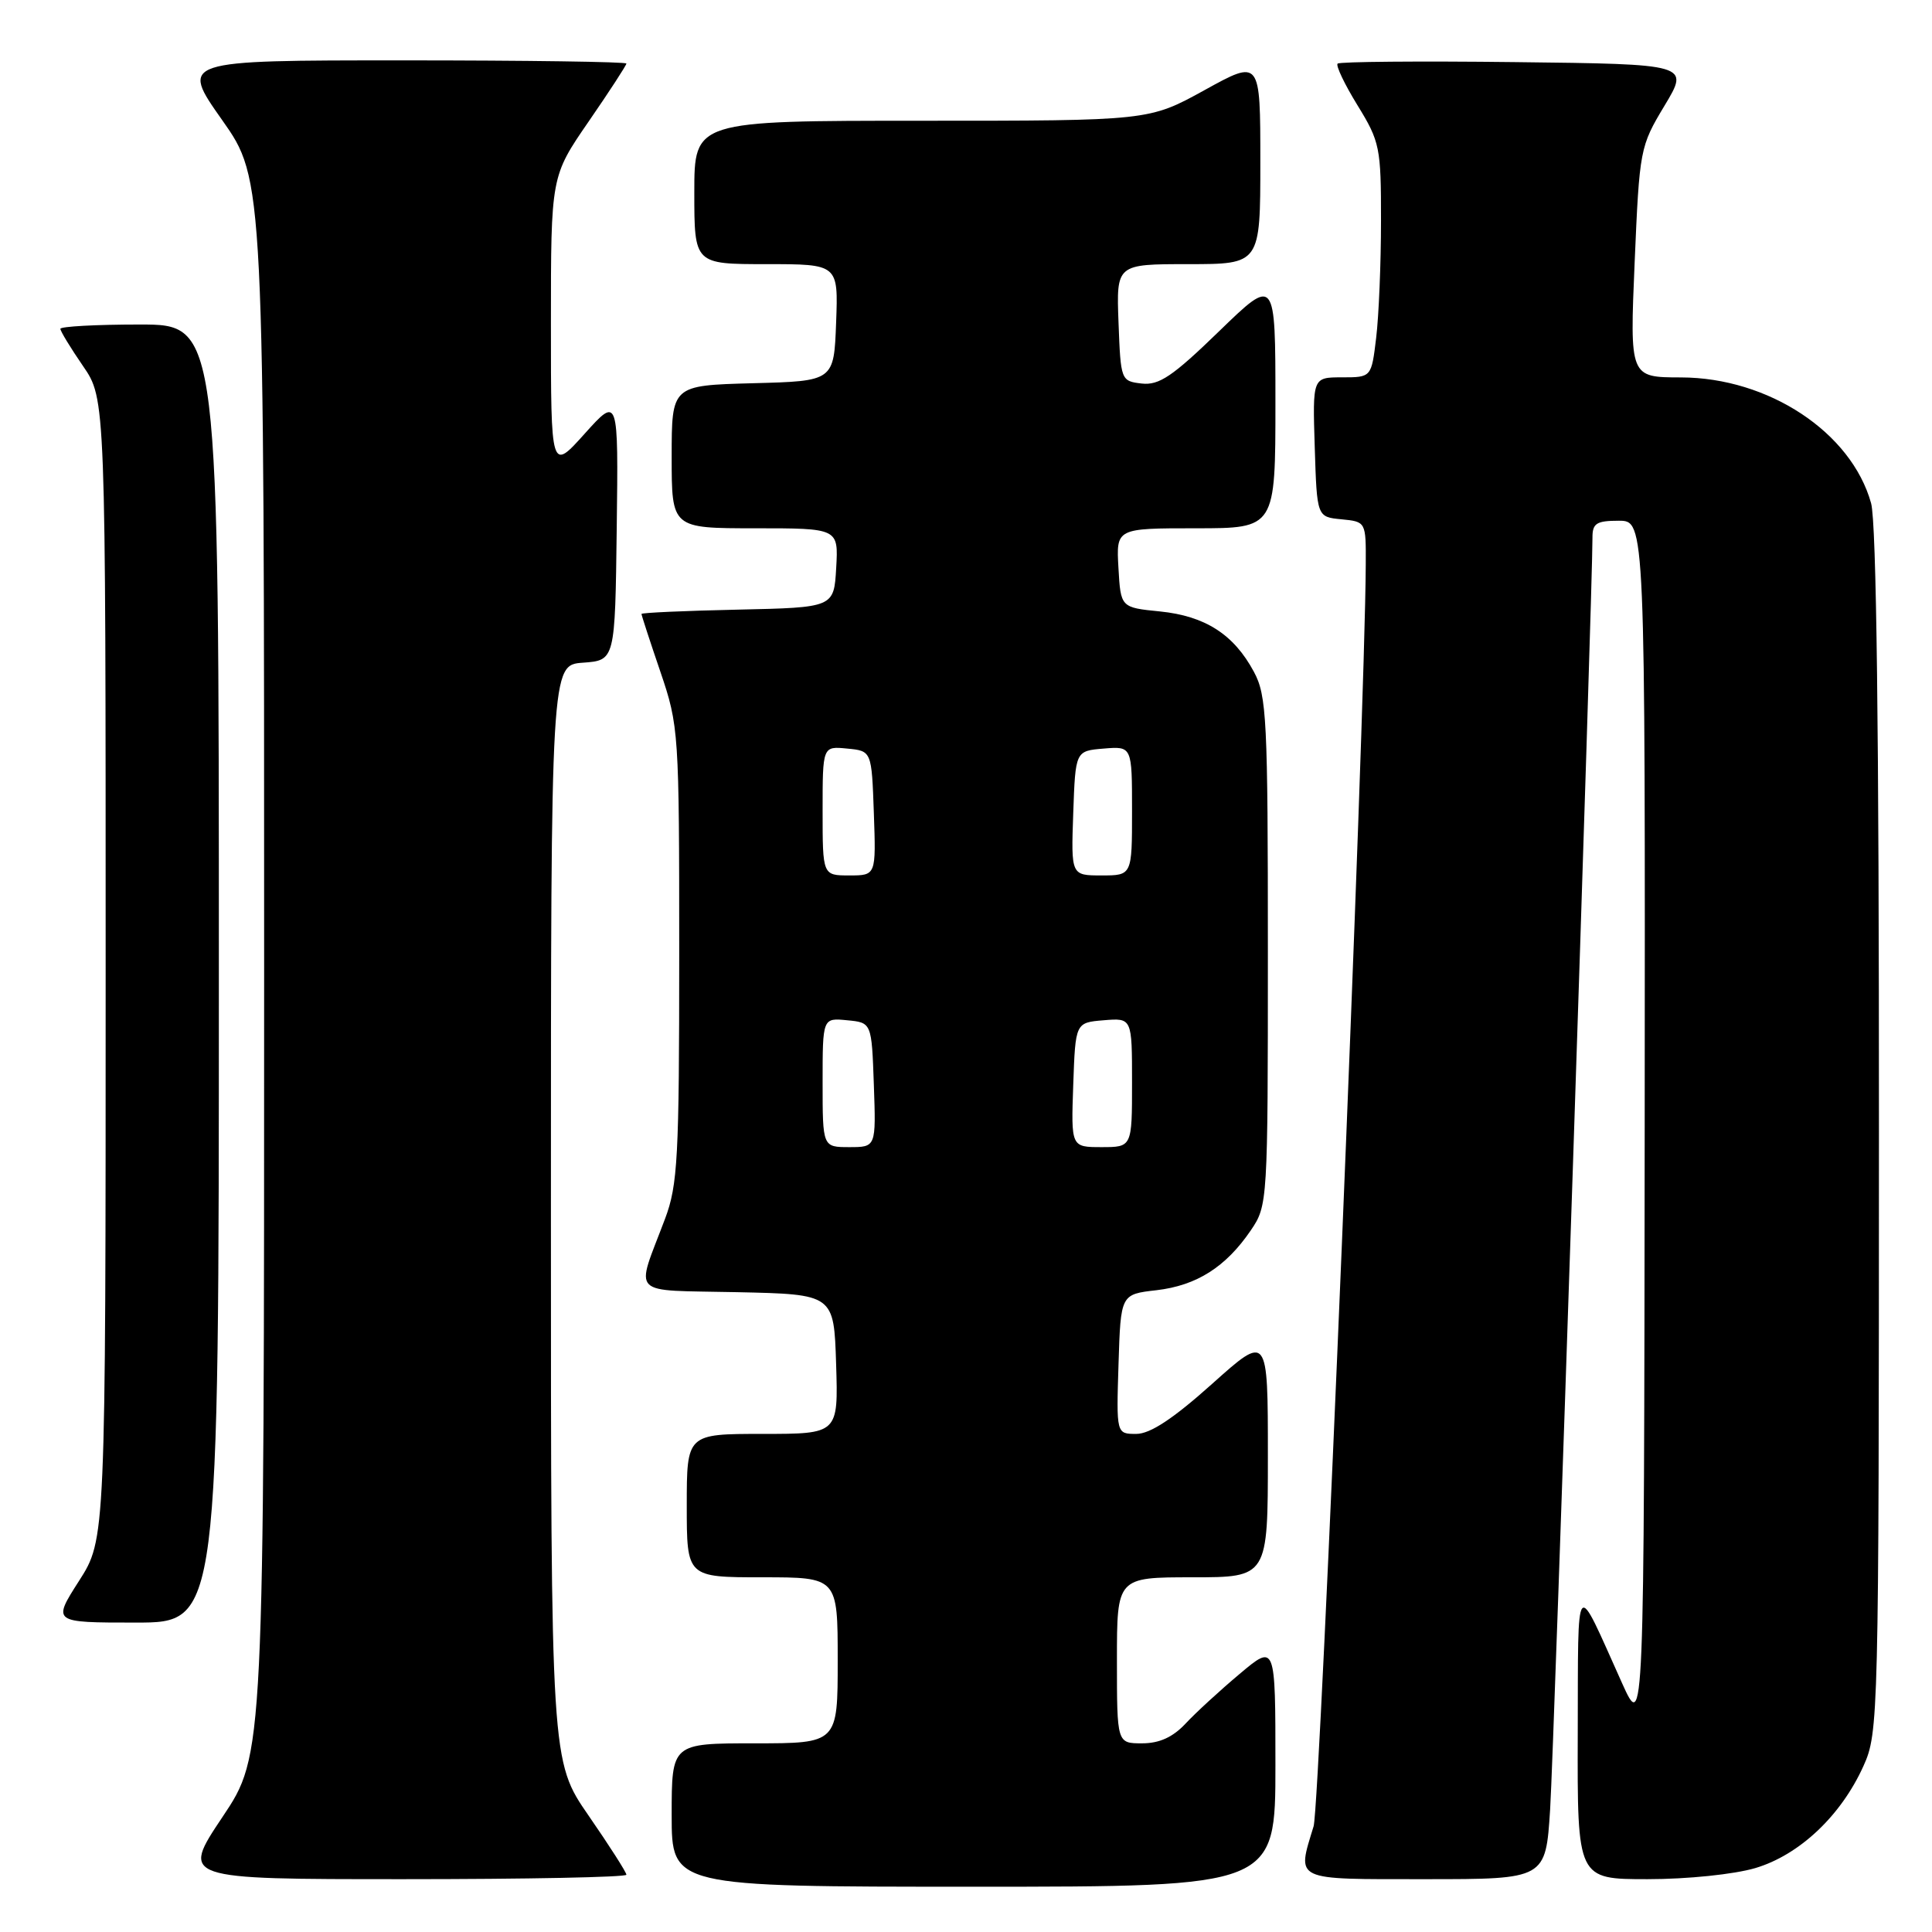 <?xml version="1.0" encoding="UTF-8" standalone="no"?>
<!DOCTYPE svg PUBLIC "-//W3C//DTD SVG 1.1//EN" "http://www.w3.org/Graphics/SVG/1.1/DTD/svg11.dtd" >
<svg xmlns="http://www.w3.org/2000/svg" xmlns:xlink="http://www.w3.org/1999/xlink" version="1.1" viewBox="0 0 256 256">
 <g >
 <path fill="currentColor"
d=" M 169.00 233.91 C 169.00 217.81 169.00 217.81 164.25 221.81 C 161.64 224.00 158.41 226.97 157.08 228.40 C 155.40 230.19 153.62 231.00 151.33 231.00 C 148.00 231.00 148.00 231.00 148.00 220.00 C 148.00 209.00 148.00 209.00 158.00 209.00 C 168.00 209.00 168.00 209.00 168.00 192.88 C 168.00 176.75 168.00 176.75 160.60 183.38 C 155.44 188.00 152.40 190.00 150.56 190.00 C 147.92 190.00 147.92 190.00 148.21 180.75 C 148.50 171.50 148.50 171.50 153.24 170.96 C 158.56 170.34 162.43 167.89 165.75 163.01 C 167.97 159.74 168.00 159.30 168.00 126.09 C 168.00 95.28 167.85 92.18 166.15 89.02 C 163.49 84.06 159.70 81.63 153.71 81.02 C 148.50 80.50 148.50 80.50 148.20 75.25 C 147.90 70.00 147.90 70.00 158.45 70.00 C 169.00 70.00 169.00 70.00 169.00 53.33 C 169.00 36.66 169.00 36.66 161.53 43.90 C 155.37 49.88 153.58 51.08 151.28 50.82 C 148.53 50.50 148.50 50.40 148.21 42.75 C 147.92 35.00 147.92 35.00 157.46 35.00 C 167.00 35.00 167.00 35.00 167.00 21.43 C 167.00 7.86 167.00 7.86 159.63 11.93 C 152.25 16.00 152.25 16.00 122.13 16.00 C 92.00 16.00 92.00 16.00 92.00 25.50 C 92.00 35.00 92.00 35.00 101.54 35.00 C 111.08 35.00 111.08 35.00 110.79 42.75 C 110.50 50.50 110.50 50.50 99.75 50.78 C 89.00 51.07 89.00 51.07 89.00 60.53 C 89.00 70.00 89.00 70.00 100.05 70.00 C 111.10 70.00 111.10 70.00 110.80 75.25 C 110.50 80.50 110.50 80.50 97.75 80.78 C 90.74 80.93 85.00 81.19 85.00 81.35 C 85.00 81.52 86.12 84.96 87.50 89.00 C 89.95 96.20 90.00 96.97 90.00 126.43 C 90.00 153.39 89.81 157.02 88.12 161.50 C 84.19 171.97 83.14 170.90 97.69 171.22 C 110.50 171.50 110.50 171.50 110.79 180.75 C 111.08 190.00 111.08 190.00 101.04 190.00 C 91.00 190.00 91.00 190.00 91.00 199.50 C 91.00 209.00 91.00 209.00 101.00 209.00 C 111.00 209.00 111.00 209.00 111.00 220.00 C 111.00 231.00 111.00 231.00 100.00 231.00 C 89.00 231.00 89.00 231.00 89.00 240.50 C 89.00 250.00 89.00 250.00 129.00 250.00 C 169.00 250.00 169.00 250.00 169.00 233.91 Z  M 83.00 248.41 C 83.00 248.09 80.75 244.57 78.00 240.59 C 73.00 233.36 73.00 233.36 73.00 160.74 C 73.00 88.11 73.00 88.11 77.25 87.81 C 81.50 87.50 81.50 87.50 81.72 70.00 C 81.94 52.50 81.94 52.50 77.47 57.47 C 73.00 62.45 73.00 62.45 73.00 42.90 C 73.00 23.36 73.00 23.36 78.00 16.10 C 80.75 12.11 83.00 8.65 83.00 8.42 C 83.00 8.19 69.69 8.00 53.43 8.00 C 23.86 8.00 23.86 8.00 29.43 15.90 C 35.00 23.80 35.00 23.80 35.00 128.16 C 35.00 232.52 35.00 232.52 29.48 240.76 C 23.97 249.00 23.97 249.00 53.48 249.00 C 69.72 249.00 83.00 248.74 83.00 248.41 Z  M 205.40 239.75 C 205.91 231.81 211.04 77.54 211.01 71.25 C 211.00 69.34 211.53 69.00 214.50 69.00 C 218.00 69.00 218.00 69.00 217.93 149.25 C 217.85 229.50 217.85 229.50 214.92 223.00 C 208.62 209.00 209.13 208.41 209.06 229.75 C 209.00 249.00 209.00 249.00 218.32 249.00 C 223.60 249.00 229.78 248.36 232.59 247.53 C 238.43 245.79 243.95 240.59 246.92 234.00 C 248.91 229.60 248.96 227.77 248.97 150.00 C 248.98 96.97 248.64 69.23 247.93 66.68 C 245.32 57.29 234.34 50.03 222.73 50.01 C 215.95 50.00 215.95 50.00 216.60 34.75 C 217.24 19.77 217.31 19.40 220.56 14.00 C 223.87 8.50 223.87 8.50 200.79 8.23 C 188.09 8.08 177.49 8.17 177.24 8.43 C 176.98 8.69 178.17 11.18 179.88 13.96 C 182.84 18.77 183.00 19.55 182.99 29.27 C 182.99 34.89 182.70 41.86 182.35 44.75 C 181.72 50.00 181.72 50.00 177.82 50.00 C 173.92 50.00 173.92 50.00 174.21 59.25 C 174.50 68.50 174.50 68.50 177.75 68.81 C 181.00 69.13 181.00 69.13 180.97 74.81 C 180.88 95.02 174.92 239.15 174.06 241.99 C 171.84 249.30 171.20 249.00 188.91 249.00 C 204.81 249.00 204.81 249.00 205.40 239.75 Z  M 29.00 129.00 C 29.00 43.00 29.00 43.00 18.50 43.00 C 12.72 43.00 8.00 43.26 8.00 43.57 C 8.00 43.88 9.35 46.10 11.00 48.50 C 14.00 52.86 14.00 52.86 14.00 128.41 C 14.00 203.96 14.00 203.96 10.47 209.48 C 6.94 215.00 6.94 215.00 17.97 215.00 C 29.00 215.00 29.00 215.00 29.00 129.00 Z  M 109.00 143.44 C 109.00 134.87 109.00 134.87 112.25 135.19 C 115.50 135.50 115.50 135.50 115.79 143.75 C 116.08 152.00 116.08 152.00 112.54 152.00 C 109.00 152.00 109.00 152.00 109.00 143.44 Z  M 142.21 143.75 C 142.50 135.50 142.50 135.50 146.25 135.19 C 150.00 134.88 150.00 134.88 150.00 143.44 C 150.00 152.00 150.00 152.00 145.96 152.00 C 141.92 152.00 141.92 152.00 142.21 143.75 Z  M 109.00 107.44 C 109.00 98.87 109.00 98.87 112.25 99.19 C 115.50 99.50 115.50 99.50 115.79 107.75 C 116.08 116.00 116.08 116.00 112.54 116.00 C 109.00 116.00 109.00 116.00 109.00 107.44 Z  M 142.21 107.75 C 142.50 99.50 142.50 99.50 146.25 99.19 C 150.00 98.88 150.00 98.88 150.00 107.44 C 150.00 116.00 150.00 116.00 145.96 116.00 C 141.92 116.00 141.92 116.00 142.21 107.75 Z "/>
</g>
</svg>